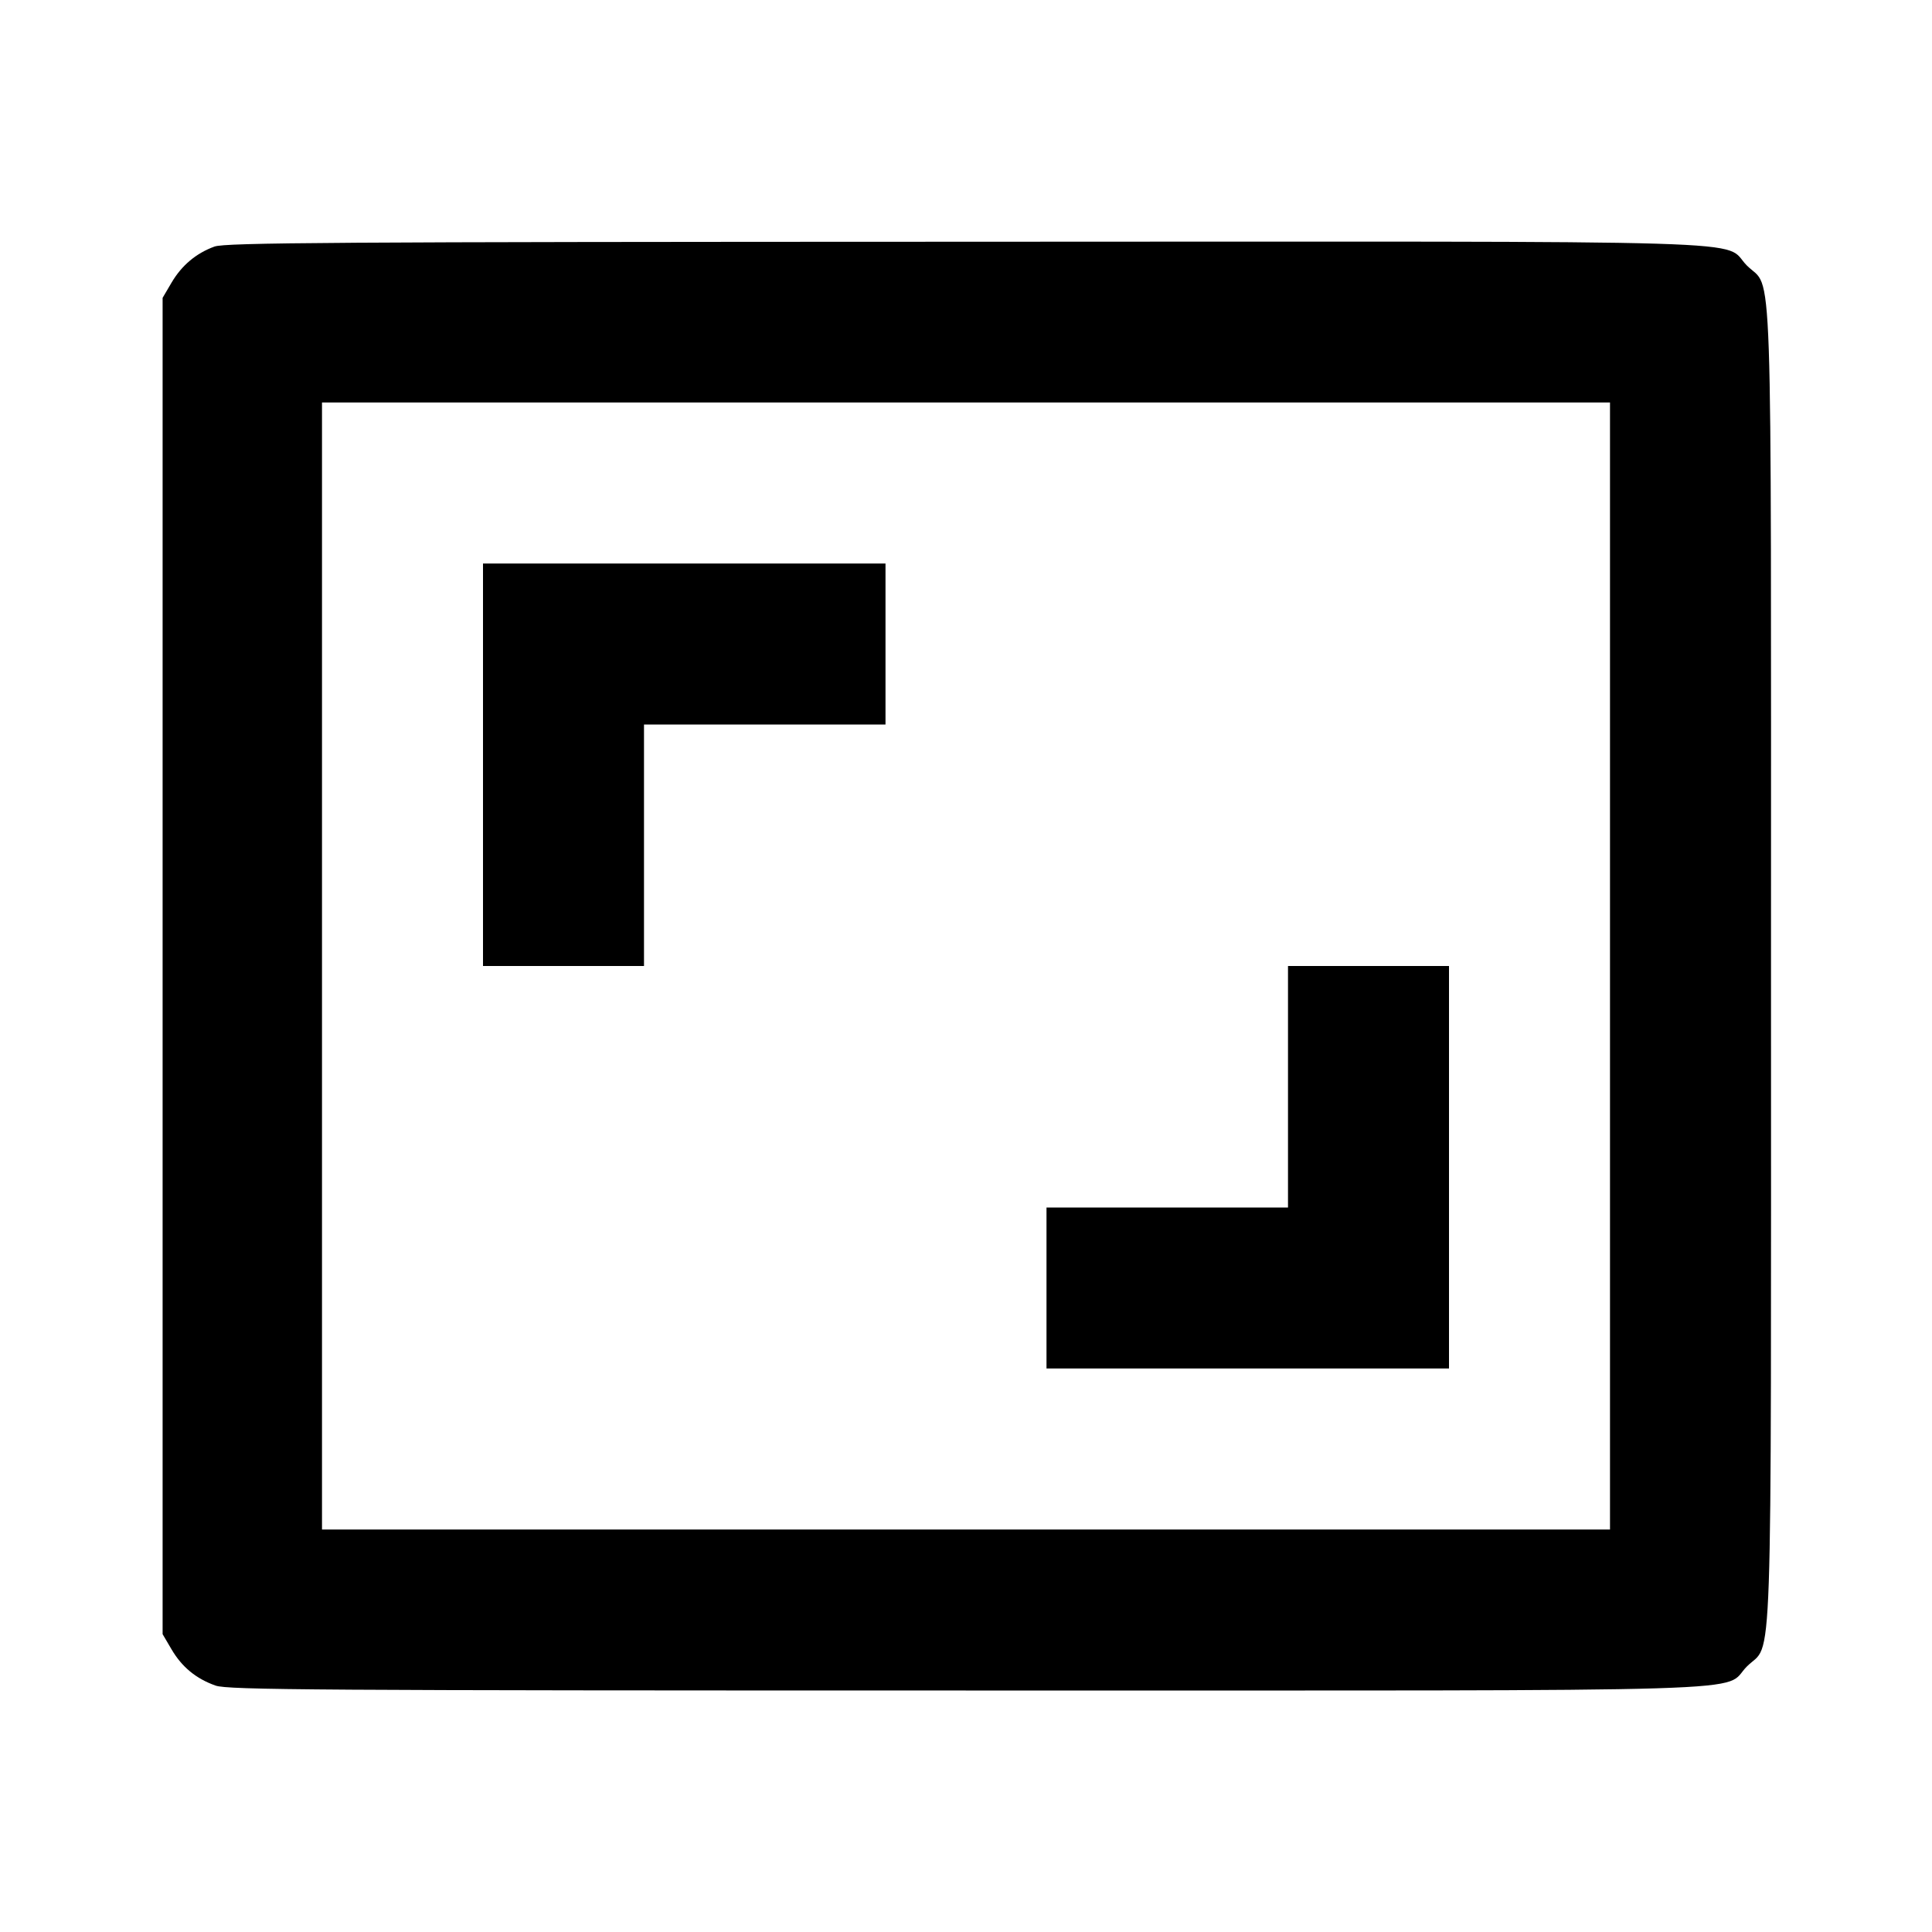 <svg viewBox="0 0 24 24" xmlns="http://www.w3.org/2000/svg"><path d="M2.664 3.063 C 2.436 3.146,2.257 3.297,2.131 3.511 L 2.020 3.700 2.020 12.000 L 2.020 20.300 2.131 20.489 C 2.260 20.709,2.437 20.854,2.678 20.939 C 2.830 20.993,3.916 21.000,11.998 21.000 C 22.265 21.000,21.375 21.027,21.701 20.701 C 22.026 20.376,22.000 21.144,22.000 12.000 C 22.000 2.856,22.026 3.624,21.701 3.299 C 21.375 2.972,22.267 3.000,11.983 3.003 C 4.135 3.005,2.798 3.014,2.664 3.063 M20.000 12.000 L 20.000 19.000 12.000 19.000 L 4.000 19.000 4.000 12.000 L 4.000 5.000 12.000 5.000 L 20.000 5.000 20.000 12.000 M6.000 9.500 L 6.000 12.000 7.000 12.000 L 8.000 12.000 8.000 10.500 L 8.000 9.000 9.500 9.000 L 11.000 9.000 11.000 8.000 L 11.000 7.000 8.500 7.000 L 6.000 7.000 6.000 9.500 M16.000 13.500 L 16.000 15.000 14.500 15.000 L 13.000 15.000 13.000 16.000 L 13.000 17.000 15.500 17.000 L 18.000 17.000 18.000 14.500 L 18.000 12.000 17.000 12.000 L 16.000 12.000 16.000 13.500 " stroke="none" fill-rule="evenodd" fill="black"></path></svg>